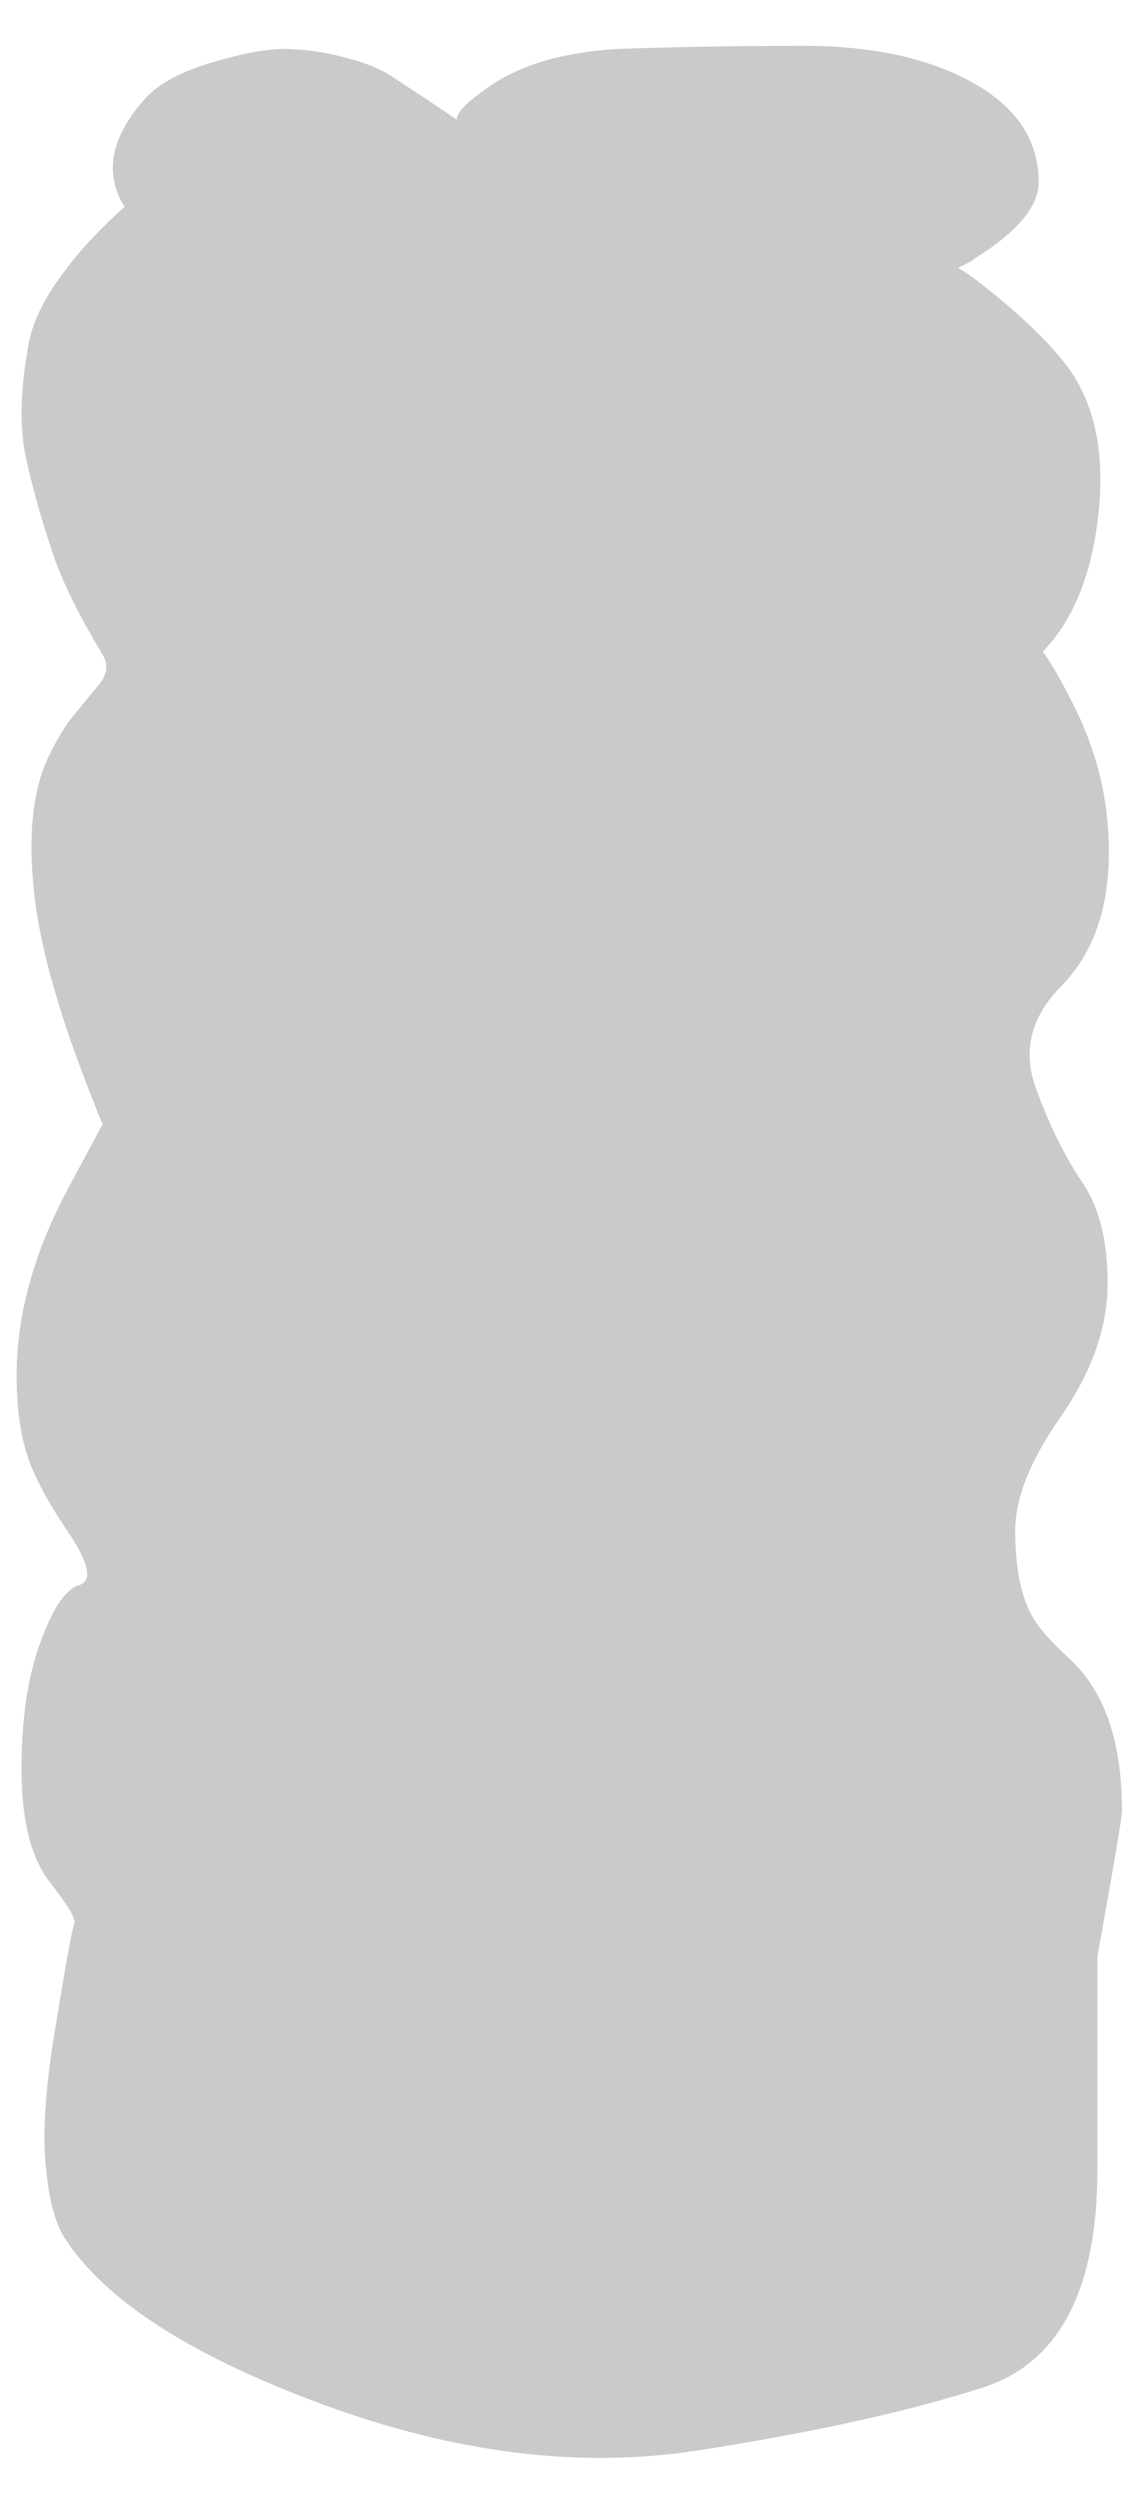 <?xml version="1.0" encoding="utf-8"?>
<!-- Generator: Adobe Illustrator 19.2.0, SVG Export Plug-In . SVG Version: 6.00 Build 0)  -->
<svg version="1.1" id="_x31_014" image-rendering="auto"
	 xmlns="http://www.w3.org/2000/svg" xmlns:xlink="http://www.w3.org/1999/xlink" x="0px" y="0px" width="300px" height="660px"
	 viewBox="0 0 300 660" enable-background="new 0 0 300 660" xml:space="preserve">
<path opacity="0.25" fill="#332C2A" d="M282.2,437.7c-4.8-4.4-8-8.1-9.6-11c-3-5.3-4.5-12.9-4.5-22.7c0-8.5,4-18.5,12.1-30.1
	c8.1-11.7,12.2-23.3,12.3-34.6s-2.1-20.4-6.7-27.2c-4.7-6.9-8.8-15.3-12.3-25c-3.5-9.8-1.2-18.7,6.8-26.8c8-8.2,12.1-19.2,12.5-33.1
	s-2.5-27.2-8.8-40.1c-3.5-7-6.4-12.1-8.6-15.1c0.7-0.7,1.3-1.4,2-2.2c7.2-8.6,11.5-20.7,12.9-36.2c1.3-15.7-1.7-28.2-9-37.6
	c-5.1-6.4-12.1-13.1-21.1-20.2c-2.6-2.1-5-3.8-7.2-5.1c1.2-0.5,2.5-1.2,3.9-2c0.1-0.1,0.3-0.3,0.4-0.4c11.3-7,17-13.8,17-20.2
	c0-11.2-6-20.1-18-26.6c-11.6-6.3-26.3-9.4-44.2-9.4c-17.9,0-34,0.3-48.5,0.8C149,13.7,137.5,17,129,23c-5.7,3.9-8.5,6.8-8.4,8.6
	c-3.7-2.6-9.3-6.3-16.8-11.2c-2.9-2-6.7-3.6-11.5-4.9c-5-1.4-9.9-2.3-14.9-2.5c-5.1-0.4-12,0.7-20.7,3.3
	c-8.9,2.5-15.1,5.9-18.8,10.2C29.1,36.6,27.5,46,32.9,54.6c-6.7,6-12,11.7-16,17.2c-5.5,7.2-8.7,14-9.6,20.5
	c-2,11.5-2.1,21.1-0.4,28.8c1.7,7.6,3.8,15.3,6.5,23.3c2.3,7.6,6.7,16.7,13.1,27.4c0.1,0.4,0.3,0.7,0.6,1c1.6,2.7,1.2,5.5-1.2,8.2
	c-4.7,5.7-7.3,8.9-7.8,9.6c-1.8,2.6-3.4,5.3-4.7,8c-4.3,8.2-5.9,19.4-4.7,33.7c1,14.1,5.7,31.8,13.9,53.2c1.7,4.4,3.2,8.2,4.5,11.3
	l-8.6,16C9.1,330.1,4.4,346.8,4.4,363c0,8.7,1,15.9,2.9,21.5c1.8,5.5,5.5,12.4,11.2,20.7c5.1,7.8,5.9,12.3,2.3,13.3
	c-3.7,1.2-7.1,6.5-10.4,15.8c-3.3,9.4-4.8,20.6-4.7,33.7s2.6,22.6,7.4,28.8s7,9.8,6.5,11c-0.5,1.3-2.1,9.9-4.7,25.8
	c-2.7,15.8-3.7,28.2-2.9,37.2c0.8,9.7,2.6,16.6,5.5,20.7c10.8,16.2,33.5,30.7,68.1,43.4s67.3,16.8,98.2,12.1
	c30.9-4.8,56.3-10.4,76.1-16.8c19.7-6.5,29.7-25.4,29.9-56.5v-57.1c4.3-24,6.5-36.8,6.5-38.5C296.3,459.6,291.6,446.2,282.2,437.7z"
	/>
</svg>
